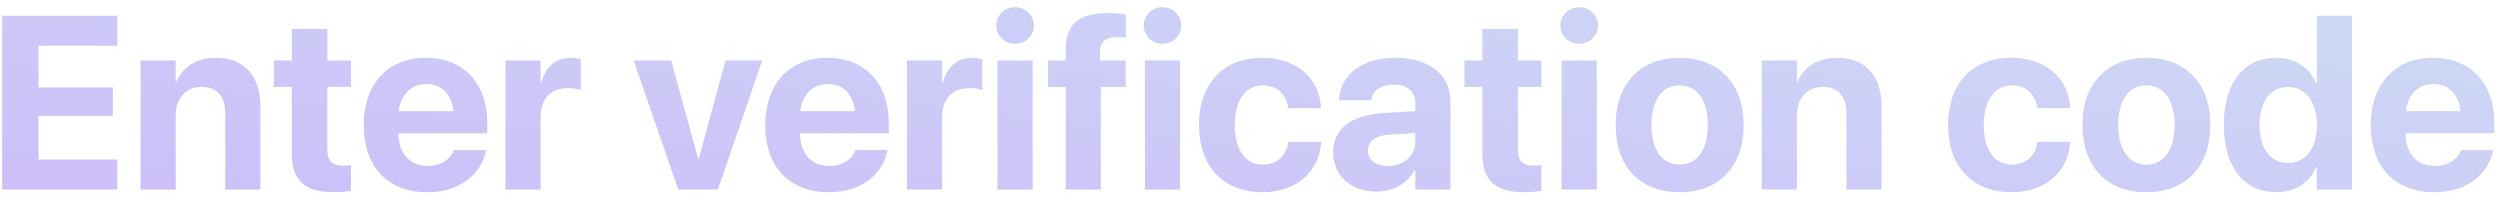 <svg width="223" height="18" viewBox="0 0 223 18" fill="none" xmlns="http://www.w3.org/2000/svg">
<path d="M0.194 16.906H10.464V14.231H3.438V10.332H10.066V7.797H3.438V4.08H10.464V1.405H0.194V16.906ZM12.537 16.906H15.674V10.289C15.674 8.785 16.565 7.754 17.973 7.754C19.38 7.754 20.089 8.613 20.089 10.117V16.906H23.226V9.473C23.226 6.776 21.786 5.154 19.251 5.154C17.511 5.154 16.329 5.96 15.738 7.281H15.674V5.391H12.537V16.906ZM29.789 17.143C30.444 17.143 30.949 17.078 31.304 17.024V14.726C31.11 14.747 30.906 14.779 30.627 14.779C29.682 14.779 29.198 14.414 29.198 13.34V7.754H31.304V5.391H29.198V2.576H26.029V5.391H24.429V7.754H26.029V13.684C26.029 16.154 27.232 17.143 29.789 17.143ZM38.103 17.143C41.391 17.143 42.98 15.198 43.335 13.501L43.367 13.383H40.488L40.467 13.447C40.241 14.092 39.457 14.801 38.168 14.801C36.567 14.801 35.568 13.727 35.536 11.89H43.464V10.923C43.464 7.442 41.348 5.154 37.975 5.154C34.602 5.154 32.442 7.496 32.442 11.159V11.17C32.442 14.854 34.58 17.143 38.103 17.143ZM38.028 7.496C39.328 7.496 40.263 8.323 40.456 9.913H35.568C35.773 8.355 36.739 7.496 38.028 7.496ZM45.086 16.906H48.223V10.461C48.223 8.785 49.125 7.861 50.672 7.861C51.123 7.861 51.553 7.926 51.81 8.033V5.272C51.574 5.208 51.252 5.154 50.908 5.154C49.565 5.154 48.631 5.981 48.287 7.399H48.223V5.391H45.086V16.906ZM60.501 16.906H64.035L67.988 5.391H64.712L62.338 14.135H62.273L59.867 5.391H56.516L60.501 16.906ZM73.918 17.143C77.205 17.143 78.795 15.198 79.149 13.501L79.182 13.383H76.303L76.281 13.447C76.056 14.092 75.272 14.801 73.982 14.801C72.382 14.801 71.383 13.727 71.351 11.89H79.278V10.923C79.278 7.442 77.162 5.154 73.789 5.154C70.416 5.154 68.257 7.496 68.257 11.159V11.17C68.257 14.854 70.394 17.143 73.918 17.143ZM73.843 7.496C75.143 7.496 76.077 8.323 76.27 9.913H71.383C71.587 8.355 72.554 7.496 73.843 7.496ZM80.9 16.906H84.037V10.461C84.037 8.785 84.939 7.861 86.486 7.861C86.938 7.861 87.367 7.926 87.625 8.033V5.272C87.389 5.208 87.066 5.154 86.723 5.154C85.38 5.154 84.445 5.981 84.102 7.399H84.037V5.391H80.9V16.906ZM90.547 3.908C91.492 3.908 92.223 3.167 92.223 2.275C92.223 1.384 91.492 0.643 90.547 0.643C89.602 0.643 88.871 1.384 88.871 2.275C88.871 3.167 89.602 3.908 90.547 3.908ZM88.978 16.906H92.115V5.391H88.978V16.906ZM95.059 16.906H98.195V7.754H100.408V5.391H98.12V4.585C98.12 3.758 98.582 3.317 99.624 3.317C99.914 3.317 100.215 3.328 100.43 3.371V1.298C100.064 1.223 99.431 1.169 98.851 1.169C96.133 1.169 95.059 2.211 95.059 4.467V5.391H93.49V7.754H95.059V16.906ZM103.695 3.908C104.641 3.908 105.371 3.167 105.371 2.275C105.371 1.384 104.641 0.643 103.695 0.643C102.75 0.643 102.02 1.384 102.02 2.275C102.02 3.167 102.75 3.908 103.695 3.908ZM102.127 16.906H105.264V5.391H102.127V16.906ZM112.633 17.143C115.705 17.143 117.692 15.23 117.843 12.717V12.652H114.921L114.91 12.749C114.695 13.909 113.911 14.683 112.654 14.683C111.107 14.683 110.141 13.404 110.141 11.148V11.138C110.141 8.936 111.107 7.614 112.644 7.614C113.943 7.614 114.706 8.452 114.899 9.548L114.921 9.645H117.832V9.569C117.714 7.077 115.727 5.154 112.601 5.154C109.152 5.154 106.95 7.442 106.95 11.127V11.138C106.95 14.854 109.12 17.143 112.633 17.143ZM122.784 17.089C124.299 17.089 125.523 16.369 126.179 15.188H126.243V16.906H129.38V9.011C129.38 6.69 127.457 5.154 124.481 5.154C121.441 5.154 119.615 6.68 119.443 8.807L119.433 8.936H122.301L122.322 8.839C122.473 8.098 123.182 7.55 124.353 7.55C125.577 7.55 126.243 8.184 126.243 9.204V9.913L123.396 10.085C120.539 10.268 118.917 11.492 118.917 13.587V13.608C118.917 15.639 120.475 17.089 122.784 17.089ZM122.021 13.447V13.426C122.021 12.609 122.655 12.094 123.869 12.019L126.243 11.868V12.695C126.243 13.898 125.212 14.801 123.805 14.801C122.72 14.801 122.021 14.296 122.021 13.447ZM135.986 17.143C136.642 17.143 137.146 17.078 137.501 17.024V14.726C137.308 14.747 137.104 14.779 136.824 14.779C135.879 14.779 135.396 14.414 135.396 13.34V7.754H137.501V5.391H135.396V2.576H132.227V5.391H130.626V7.754H132.227V13.684C132.227 16.154 133.43 17.143 135.986 17.143ZM140.863 3.908C141.809 3.908 142.539 3.167 142.539 2.275C142.539 1.384 141.809 0.643 140.863 0.643C139.918 0.643 139.188 1.384 139.188 2.275C139.188 3.167 139.918 3.908 140.863 3.908ZM139.295 16.906H142.432V5.391H139.295V16.906ZM149.822 17.143C153.303 17.143 155.526 14.908 155.526 11.148V11.127C155.526 7.399 153.26 5.154 149.812 5.154C146.374 5.154 144.118 7.421 144.118 11.127V11.148C144.118 14.898 146.32 17.143 149.822 17.143ZM149.833 14.683C148.286 14.683 147.309 13.404 147.309 11.148V11.127C147.309 8.903 148.297 7.614 149.812 7.614C151.337 7.614 152.336 8.903 152.336 11.127V11.148C152.336 13.394 151.358 14.683 149.833 14.683ZM157.148 16.906H160.285V10.289C160.285 8.785 161.177 7.754 162.584 7.754C163.991 7.754 164.7 8.613 164.7 10.117V16.906H167.837V9.473C167.837 6.776 166.397 5.154 163.862 5.154C162.122 5.154 160.94 5.96 160.35 7.281H160.285V5.391H157.148V16.906ZM179.449 17.143C182.521 17.143 184.509 15.23 184.659 12.717V12.652H181.737L181.727 12.749C181.512 13.909 180.728 14.683 179.471 14.683C177.924 14.683 176.957 13.404 176.957 11.148V11.138C176.957 8.936 177.924 7.614 179.46 7.614C180.76 7.614 181.522 8.452 181.716 9.548L181.737 9.645H184.648V9.569C184.53 7.077 182.543 5.154 179.417 5.154C175.969 5.154 173.767 7.442 173.767 11.127V11.138C173.767 14.854 175.937 17.143 179.449 17.143ZM191.459 17.143C194.939 17.143 197.163 14.908 197.163 11.148V11.127C197.163 7.399 194.896 5.154 191.448 5.154C188.011 5.154 185.755 7.421 185.755 11.127V11.148C185.755 14.898 187.957 17.143 191.459 17.143ZM191.47 14.683C189.923 14.683 188.945 13.404 188.945 11.148V11.127C188.945 8.903 189.934 7.614 191.448 7.614C192.974 7.614 193.973 8.903 193.973 11.127V11.148C193.973 13.394 192.995 14.683 191.47 14.683ZM203.05 17.143C204.715 17.143 205.982 16.305 206.595 14.94H206.659V16.906H209.796V1.405H206.659V7.389H206.595C205.972 5.992 204.683 5.154 203.05 5.154C200.149 5.154 198.366 7.389 198.366 11.138V11.148C198.366 14.887 200.149 17.143 203.05 17.143ZM204.103 14.543C202.534 14.543 201.557 13.243 201.557 11.148V11.138C201.557 9.032 202.545 7.754 204.103 7.754C205.617 7.754 206.67 9.064 206.67 11.138V11.148C206.67 13.232 205.628 14.543 204.103 14.543ZM217.133 17.143C220.42 17.143 222.01 15.198 222.364 13.501L222.396 13.383H219.518L219.496 13.447C219.271 14.092 218.486 14.801 217.197 14.801C215.597 14.801 214.598 13.727 214.565 11.89H222.493V10.923C222.493 7.442 220.377 5.154 217.004 5.154C213.631 5.154 211.472 7.496 211.472 11.159V11.17C211.472 14.854 213.609 17.143 217.133 17.143ZM217.058 7.496C218.357 7.496 219.292 8.323 219.485 9.913H214.598C214.802 8.355 215.769 7.496 217.058 7.496Z" fill="url(#paint0_linear_3_127)"/>
<defs>
<linearGradient id="paint0_linear_3_127" x1="107.213" y1="-17.723" x2="100.769" y2="35.671" gradientUnits="userSpaceOnUse">
<stop stop-color="#CDDDF4"/>
<stop offset="1" stop-color="#CDBAFA"/>
</linearGradient>
</defs>
</svg>
